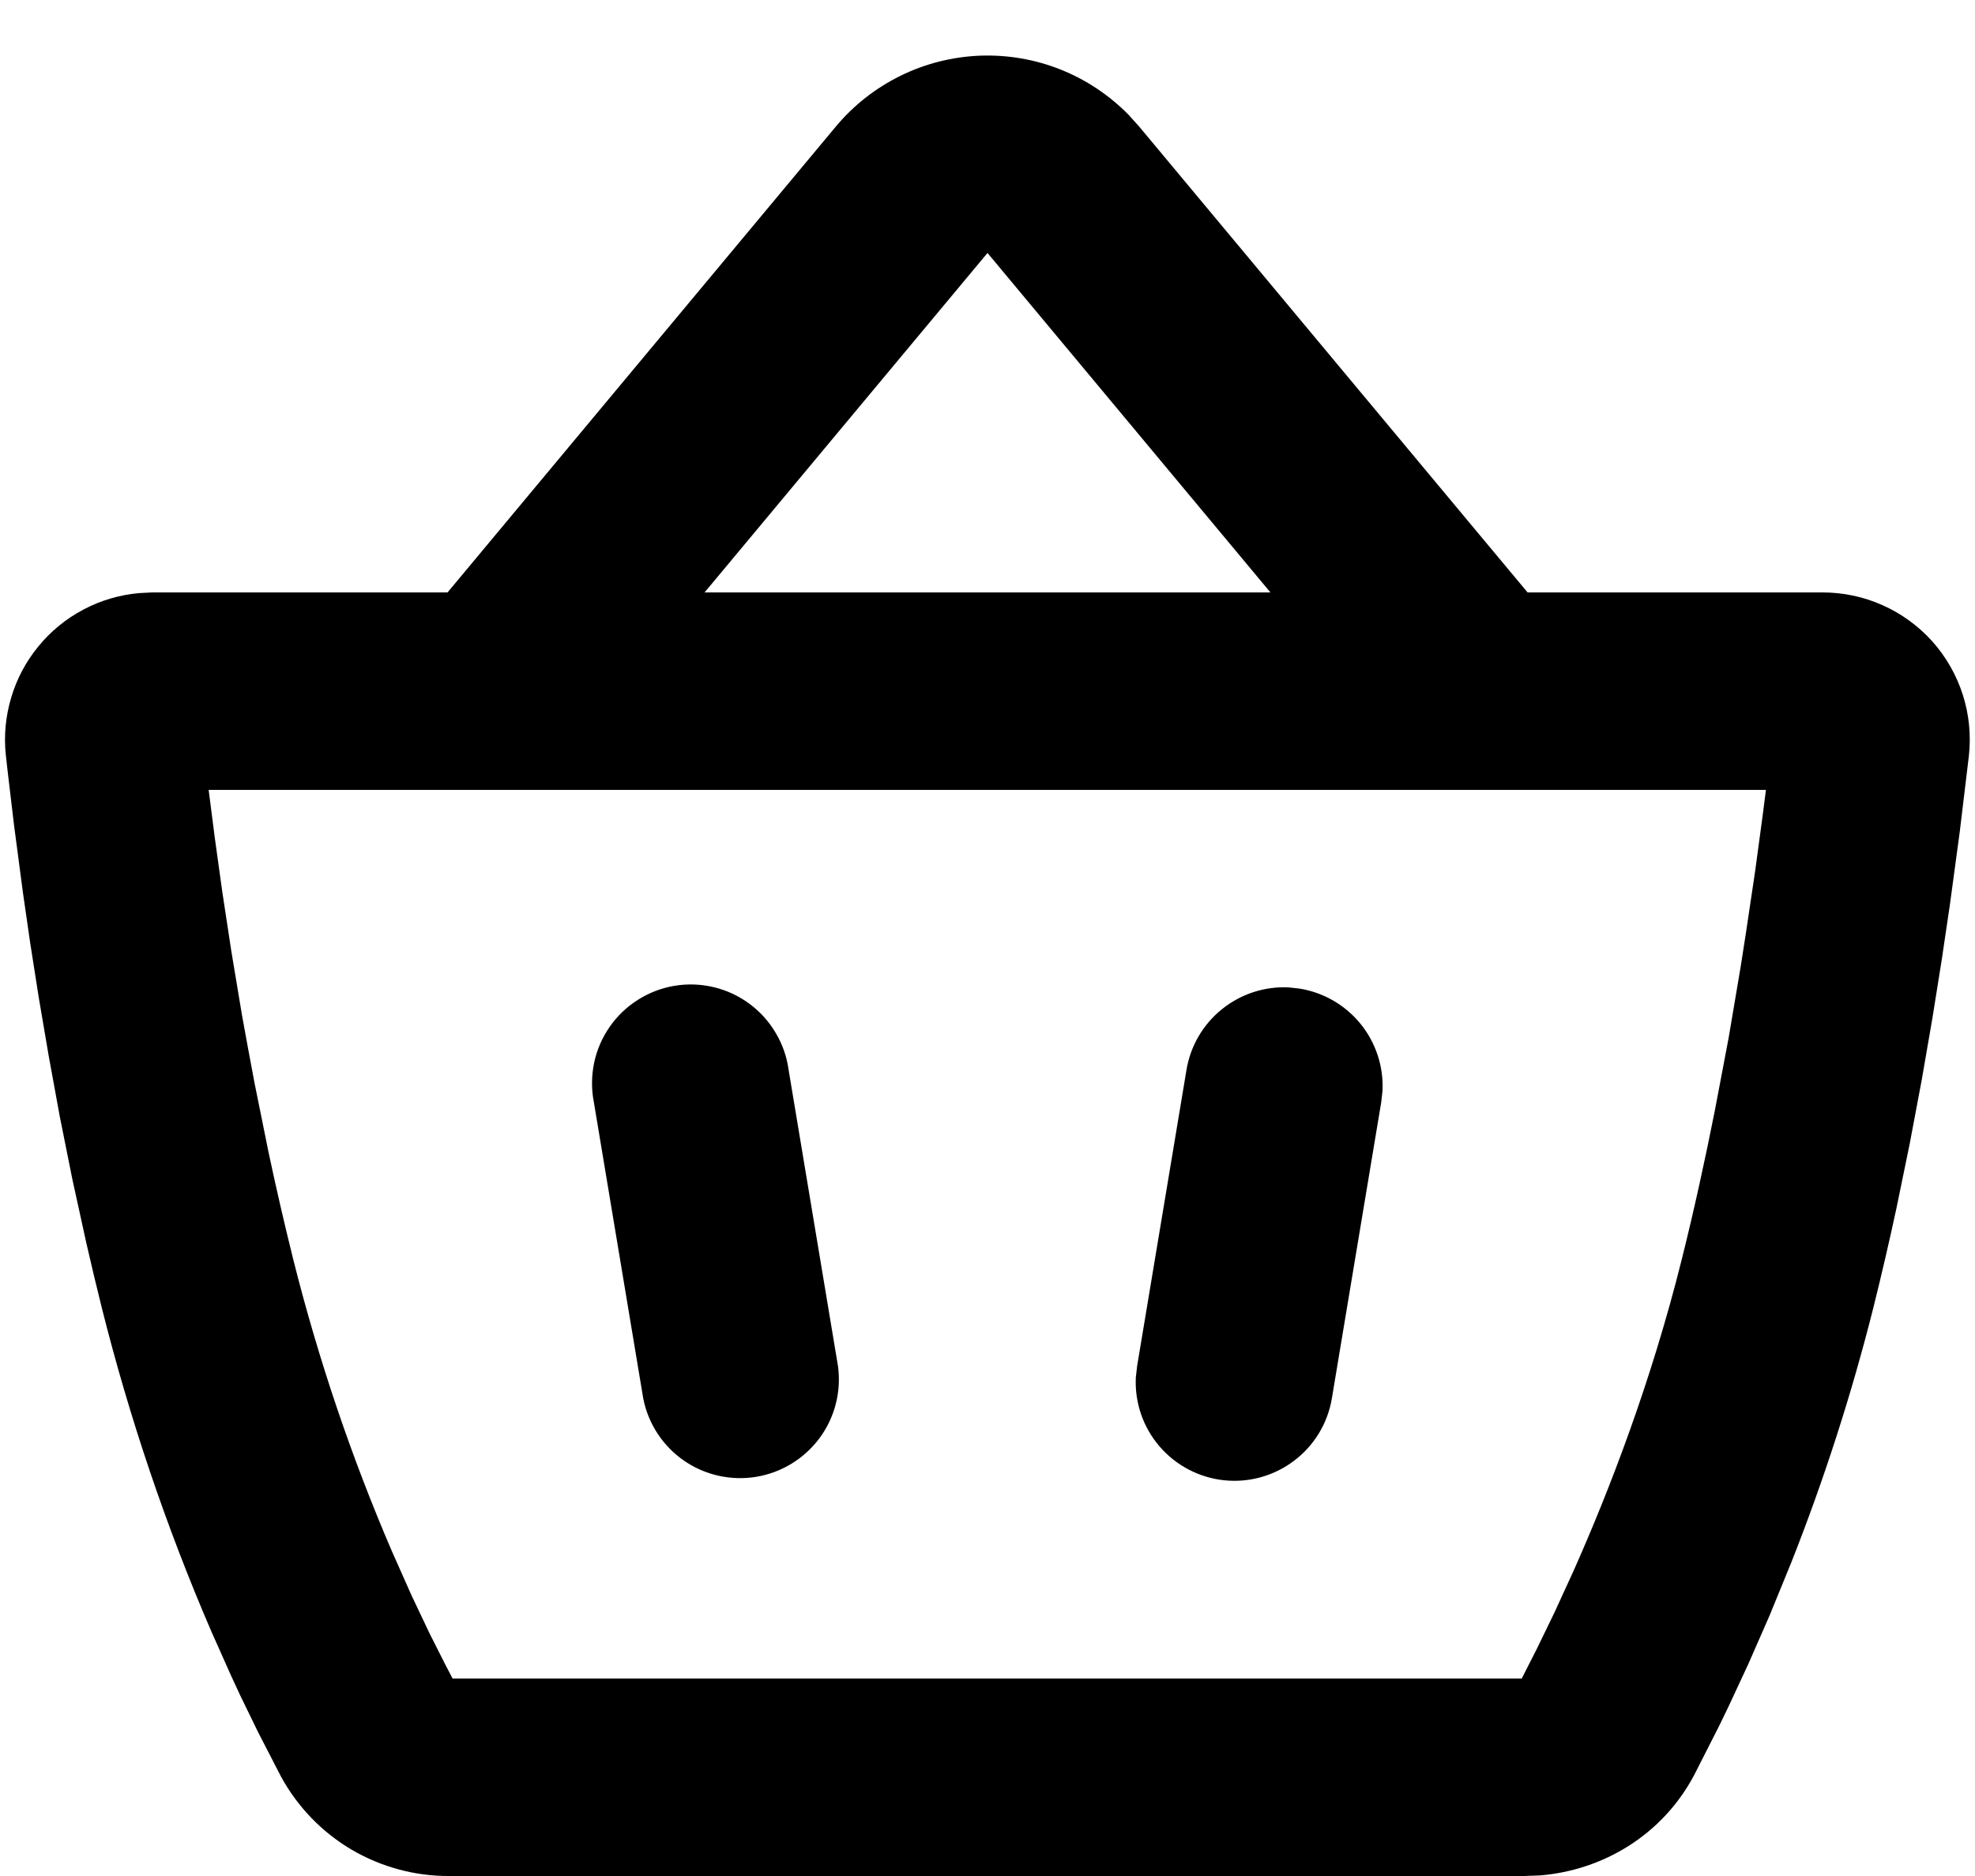 <svg width="20" height="19" viewBox="0 0 20 19" fill="none" xmlns="http://www.w3.org/2000/svg">
<path d="M8.464 1.282C8.643 1.067 8.865 0.893 9.116 0.769C9.366 0.645 9.64 0.576 9.919 0.564C10.199 0.553 10.477 0.6 10.737 0.703C10.997 0.806 11.232 0.963 11.428 1.162L11.536 1.282L15.469 6H18.454C18.664 6 18.871 6.043 19.063 6.129C19.255 6.214 19.426 6.339 19.567 6.495C19.707 6.652 19.812 6.836 19.876 7.035C19.94 7.235 19.961 7.446 19.938 7.655L19.846 8.421L19.746 9.161L19.664 9.715L19.569 10.31L19.461 10.935L19.339 11.583L19.203 12.244C19.131 12.577 19.054 12.91 18.971 13.243C18.75 14.121 18.472 14.984 18.139 15.826L17.918 16.366L17.704 16.854L17.502 17.288L17.408 17.482L17.159 17.972C16.839 18.582 16.235 18.942 15.596 18.994L15.436 19H4.555C4.205 19.003 3.862 18.91 3.56 18.733C3.259 18.555 3.012 18.299 2.845 17.992L2.613 17.542L2.433 17.172L2.338 16.967L2.138 16.518C1.681 15.458 1.311 14.362 1.03 13.242C0.976 13.025 0.924 12.807 0.874 12.588L0.732 11.94L0.605 11.306L0.493 10.693L0.393 10.106L0.306 9.552L0.232 9.039L0.142 8.356L0.076 7.8L0.059 7.647C0.038 7.451 0.057 7.252 0.114 7.063C0.17 6.874 0.264 6.698 0.39 6.545C0.515 6.392 0.67 6.266 0.844 6.174C1.019 6.081 1.21 6.025 1.407 6.007L1.543 6H4.532L8.464 1.282ZM17.883 8H2.113L2.175 8.484L2.251 9.032L2.343 9.636L2.451 10.284C2.491 10.506 2.533 10.733 2.577 10.966L2.72 11.673C2.796 12.031 2.88 12.395 2.97 12.757C3.224 13.768 3.558 14.757 3.97 15.714L4.166 16.155L4.348 16.539L4.511 16.862L4.583 17H15.41L15.564 16.697L15.741 16.332L15.935 15.909C16.302 15.084 16.722 13.991 17.03 12.757C17.155 12.257 17.266 11.749 17.365 11.25L17.505 10.512L17.625 9.803L17.678 9.464L17.773 8.827L17.85 8.257L17.883 8ZM7.986 10.836L8.486 13.836C8.521 14.094 8.454 14.355 8.3 14.564C8.145 14.773 7.916 14.914 7.659 14.957C7.403 14.999 7.14 14.941 6.926 14.793C6.712 14.645 6.564 14.419 6.514 14.164L6.014 11.164C5.988 11.033 5.989 10.898 6.016 10.767C6.043 10.635 6.097 10.511 6.173 10.401C6.249 10.291 6.347 10.197 6.46 10.126C6.573 10.054 6.699 10.006 6.831 9.984C6.963 9.962 7.098 9.967 7.228 9.998C7.358 10.029 7.481 10.086 7.589 10.166C7.696 10.245 7.787 10.345 7.855 10.461C7.924 10.576 7.968 10.703 7.986 10.836ZM13.048 10L13.164 10.013C13.406 10.053 13.625 10.181 13.779 10.371C13.933 10.562 14.012 10.803 14 11.048L13.987 11.164L13.487 14.164C13.445 14.415 13.308 14.641 13.105 14.794C12.902 14.948 12.648 15.019 12.395 14.992C12.142 14.965 11.908 14.842 11.742 14.649C11.576 14.456 11.49 14.207 11.502 13.952L11.515 13.836L12.015 10.836C12.055 10.594 12.182 10.376 12.373 10.222C12.563 10.068 12.803 9.989 13.048 10ZM10 2.562L7.135 6H12.865L10 2.562Z" fill="black"/>
</svg>
